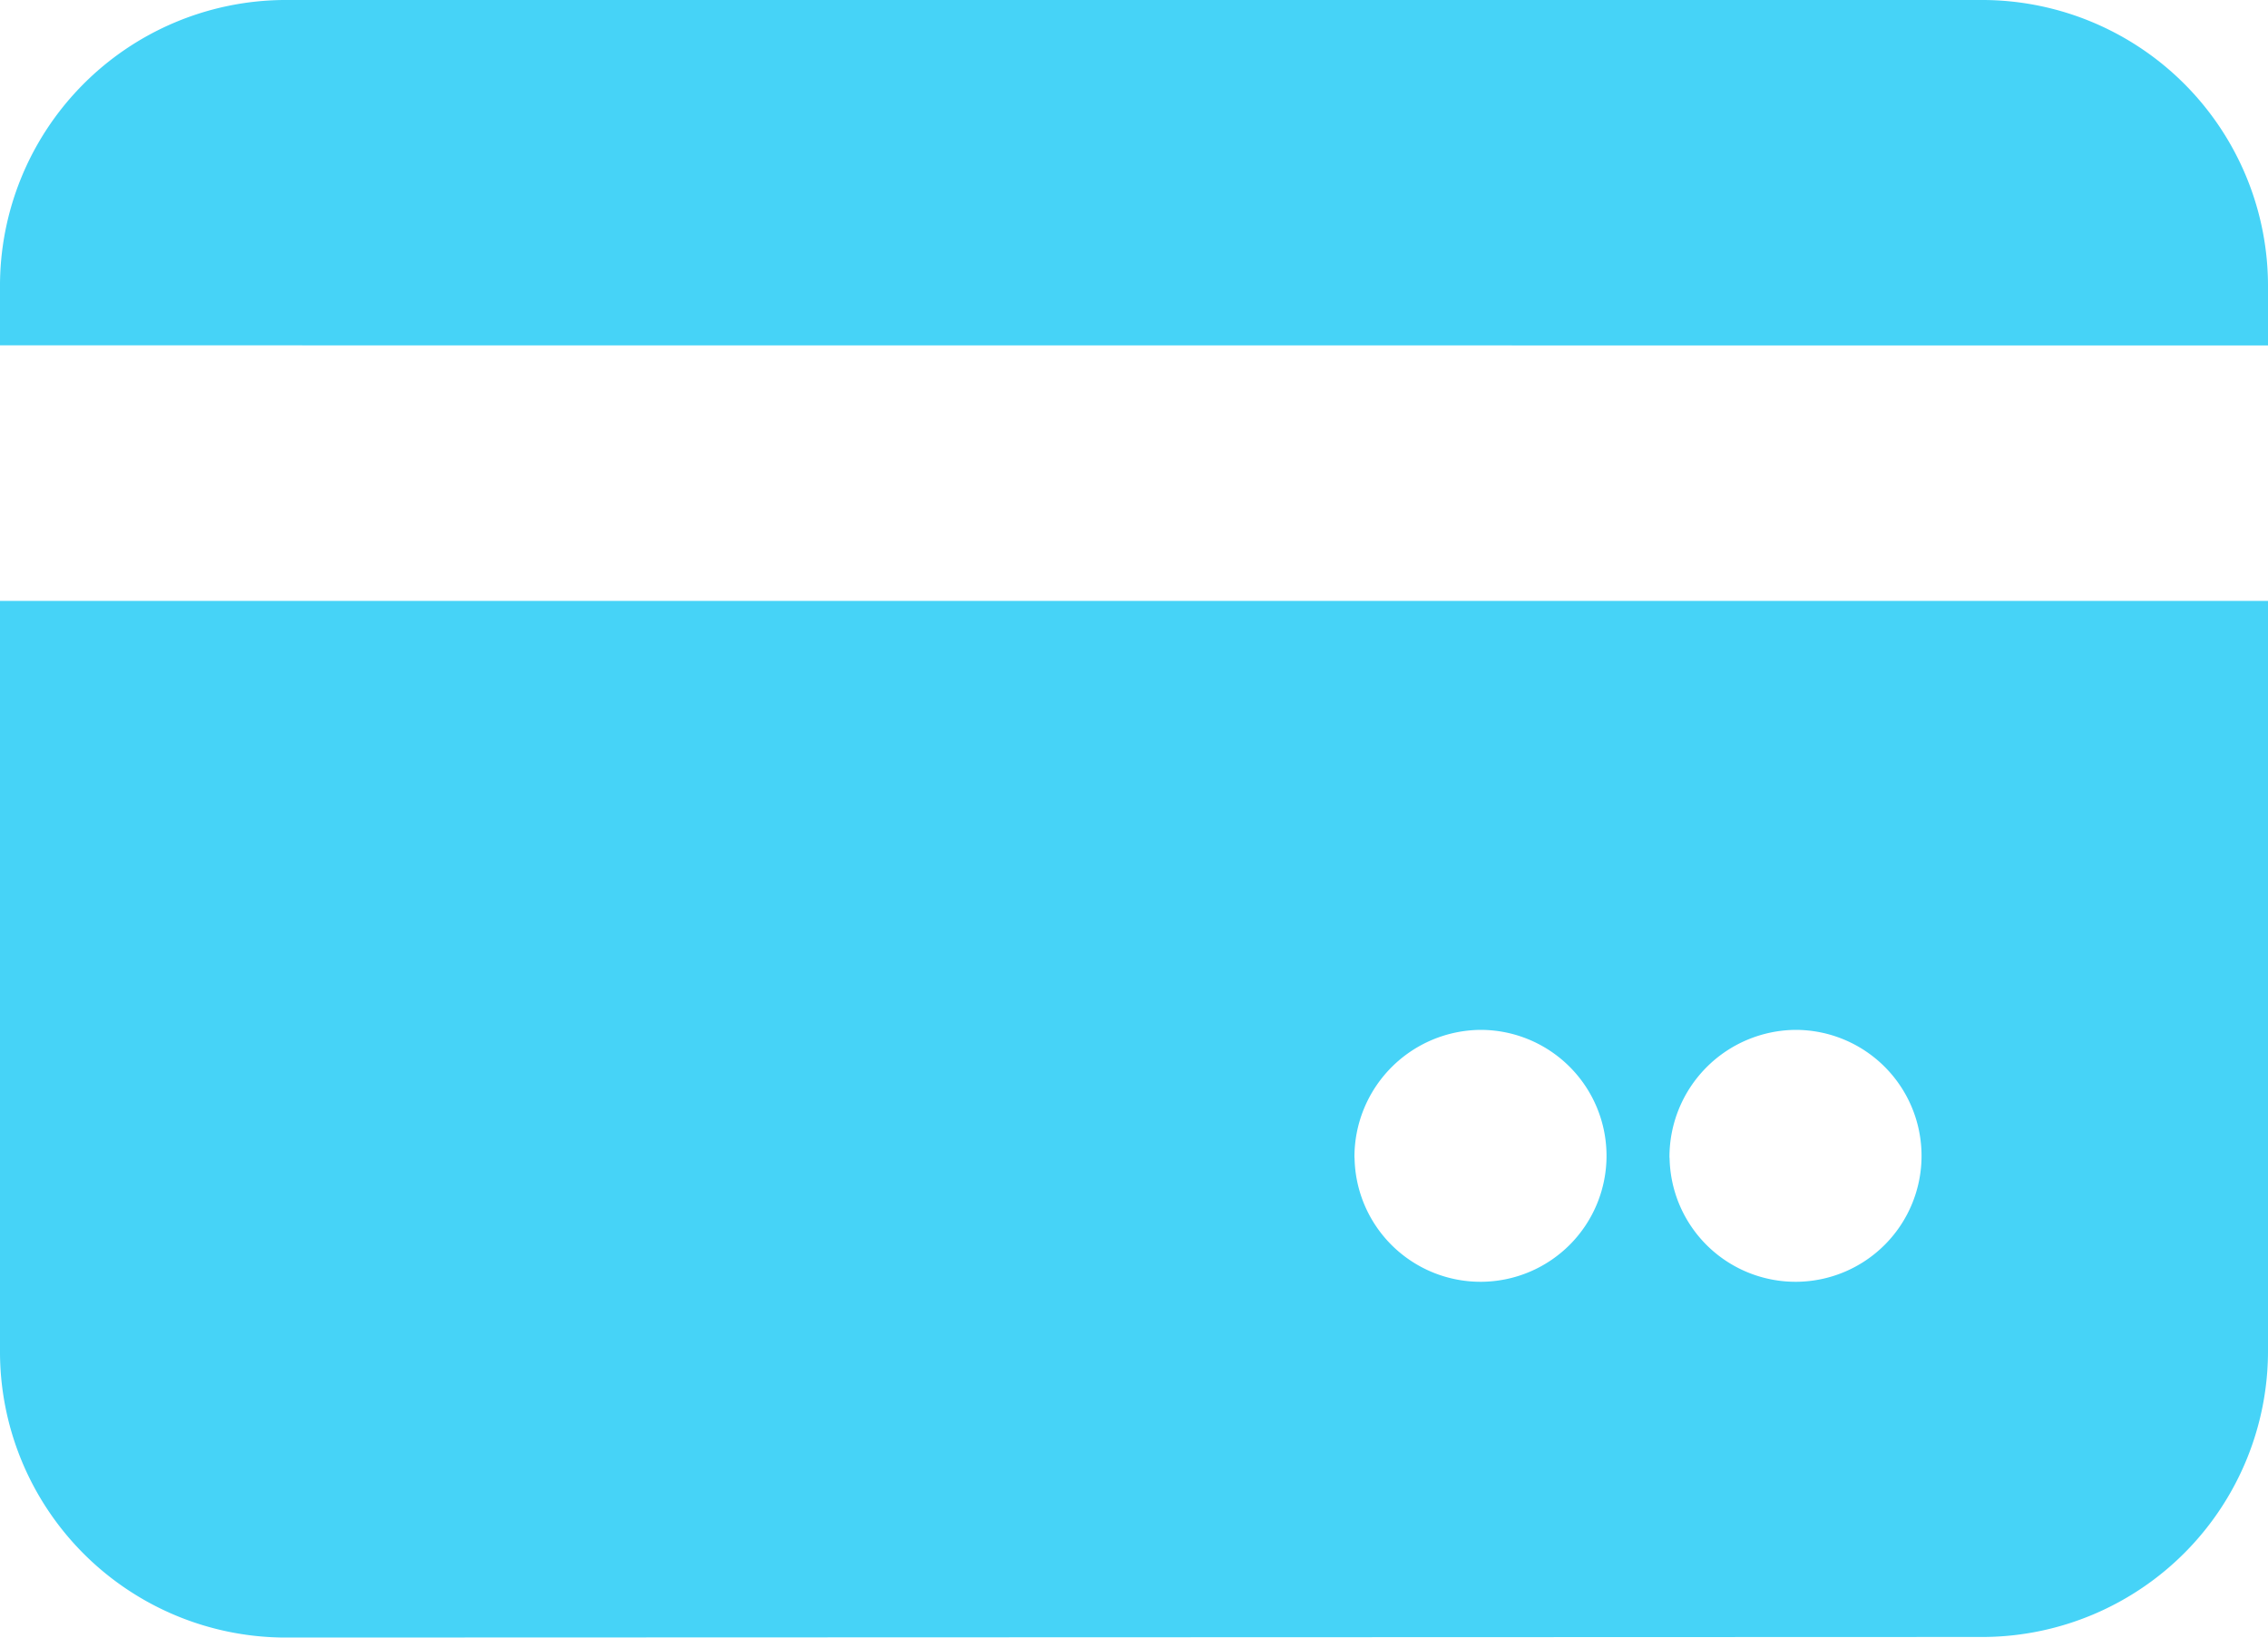 <svg xmlns="http://www.w3.org/2000/svg" width="20" height="14.444" viewBox="0 0 20 14.444">
  <g id="icons_card" data-name="icons/card" transform="translate(0 -0.612)">
    <path id="Shape" d="M2.5,14.444A2.522,2.522,0,0,1,0,11.905V5.3H20v6.6a2.523,2.523,0,0,1-2.5,2.539Zm12.223-4.231a1.111,1.111,0,1,0,1.111-1.129A1.121,1.121,0,0,0,14.722,10.213Zm-2.778,0a1.111,1.111,0,1,0,1.111-1.129A1.121,1.121,0,0,0,11.944,10.213ZM0,3.046V2.539A2.522,2.522,0,0,1,2.5,0h15A2.523,2.523,0,0,1,20,2.539v.508Z" transform="translate(0 0.612)" fill="#46d3f7"/>
  </g>
</svg>
